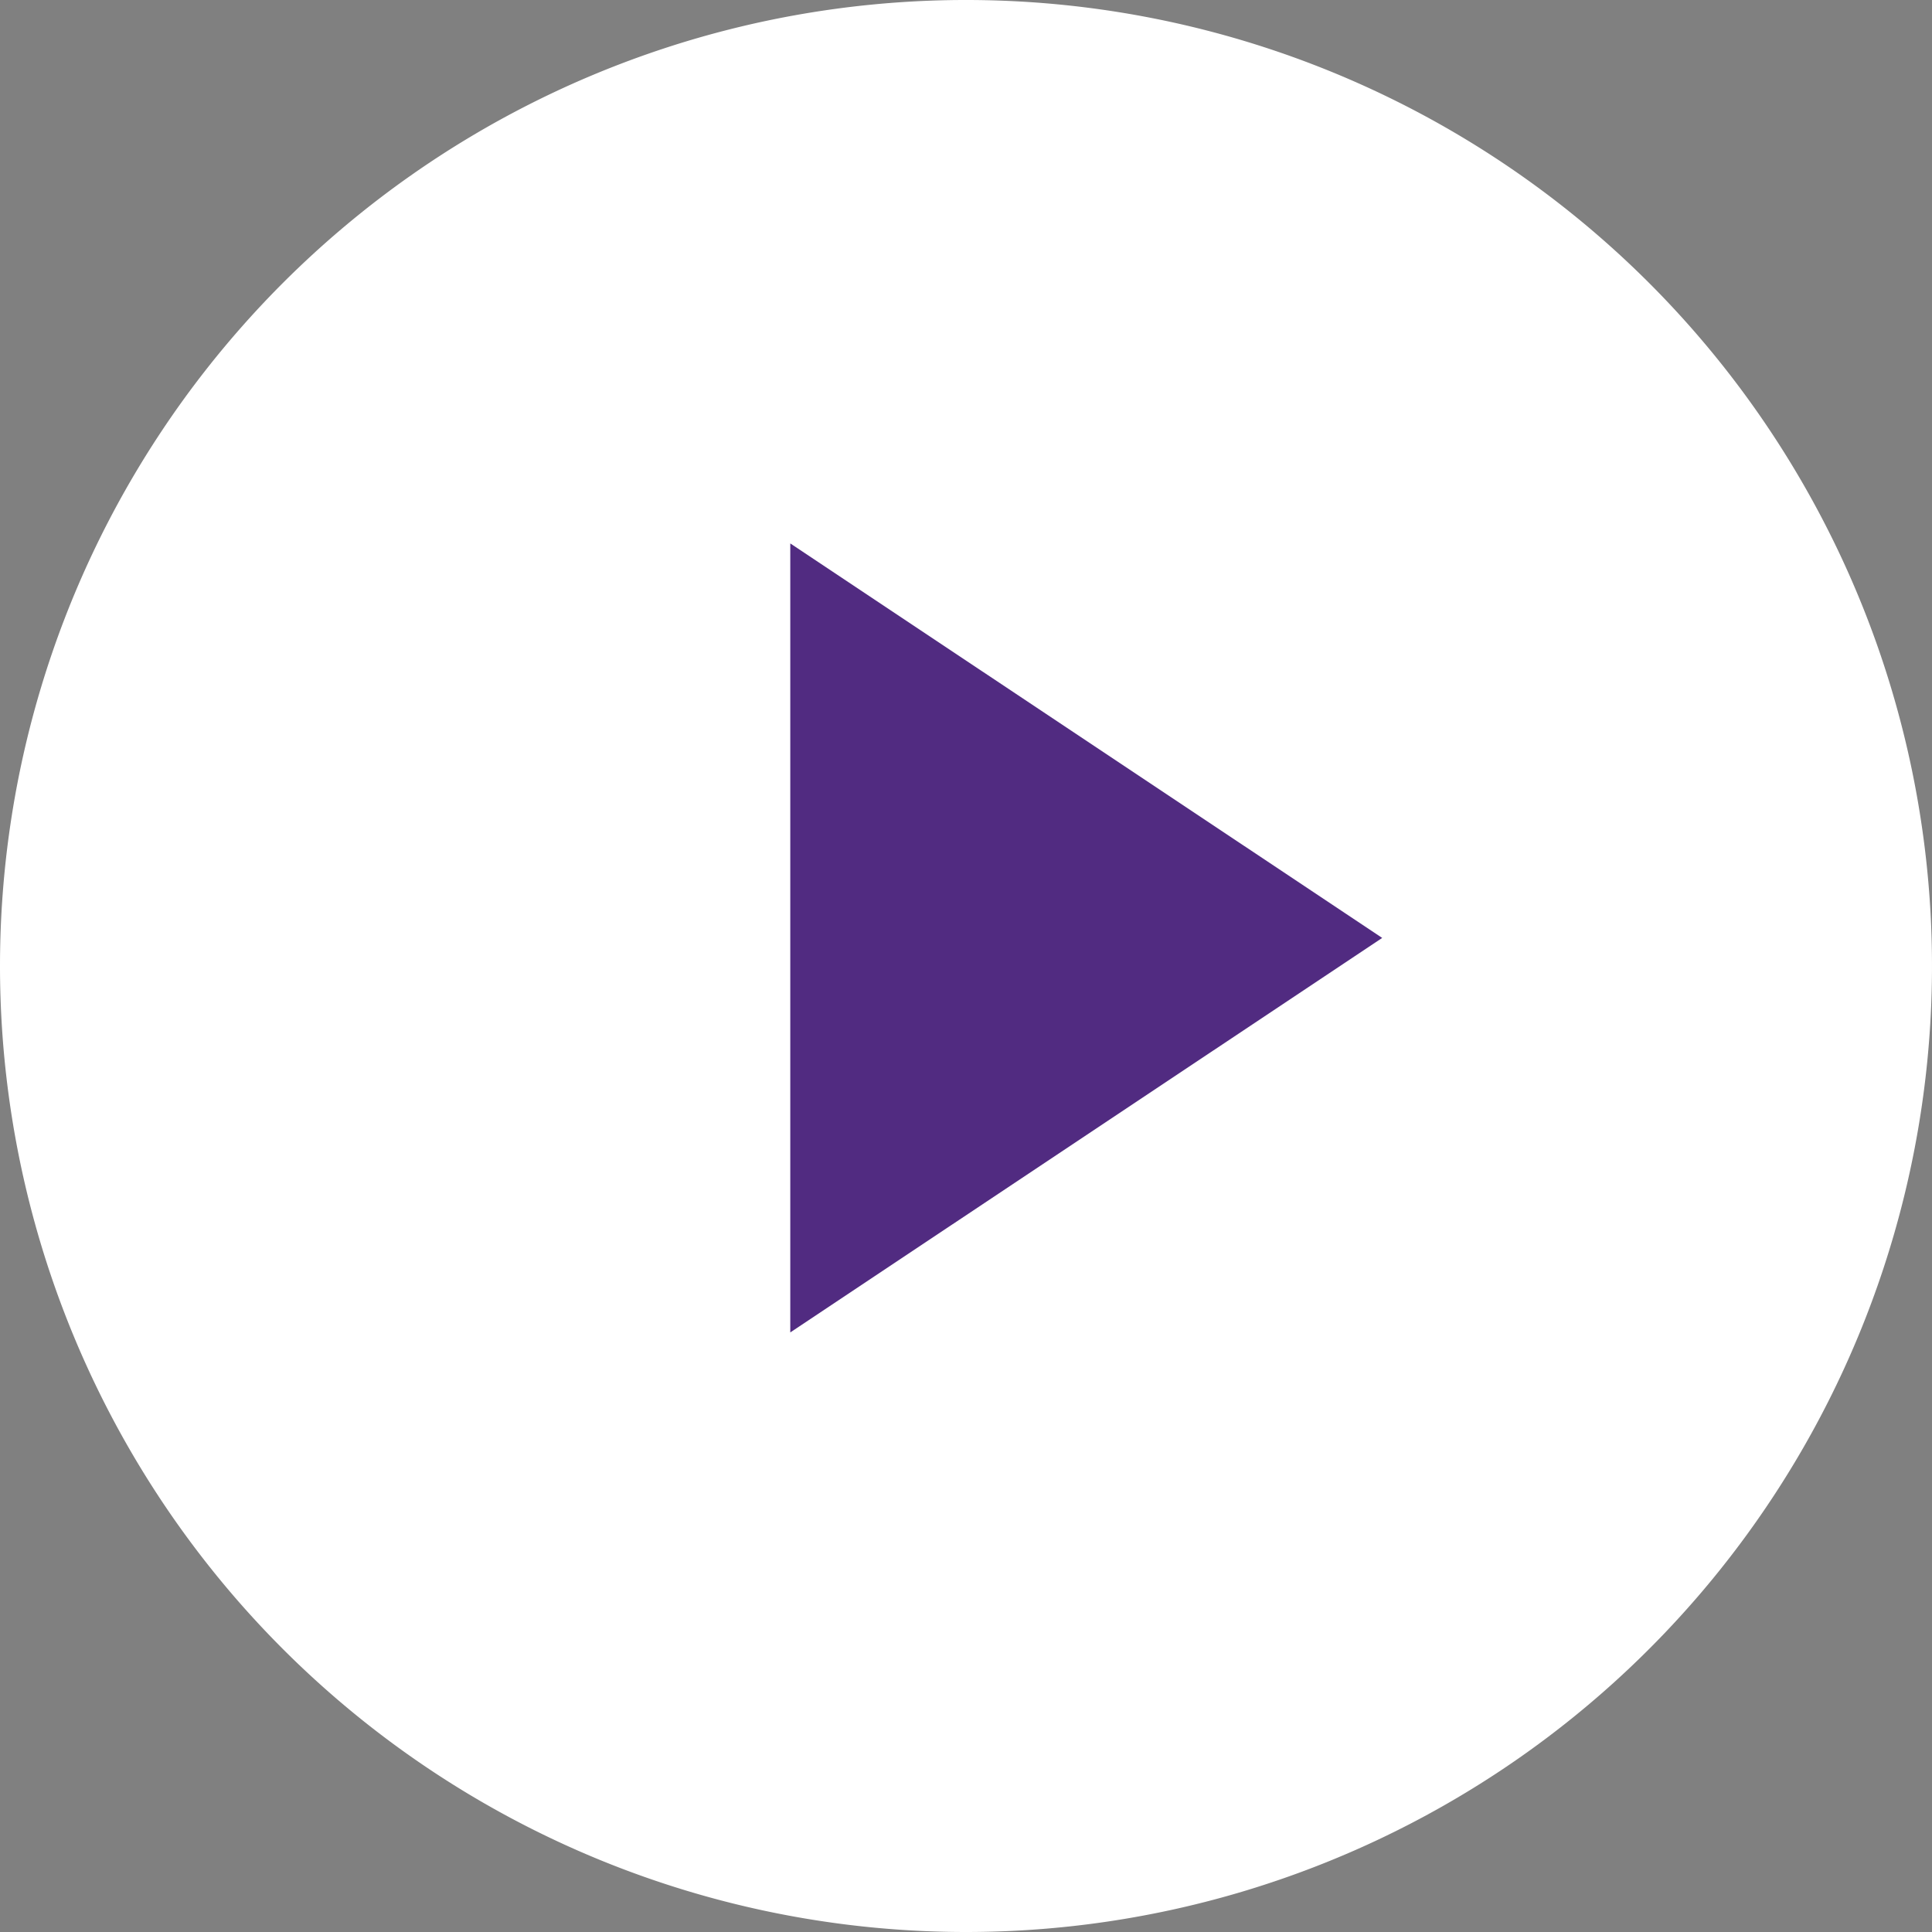 <svg xmlns="http://www.w3.org/2000/svg" width="64" height="64" viewBox="0 0 64 64">
  <rect x="0" y="0" width="64" height="64" fill="#808080" stroke="none"/>
  <g id="icon_64_play" transform="translate(-537 -473)">
    <path id="oval" d="M568.667,536.667a32,32,0,1,0-32-32A32,32,0,0,0,568.667,536.667Z" transform="translate(0.333 0.333)" fill="#fff"/>
    <path id="path" d="M547.333,480.667l16.805,11.2-16.805,11.2Z" transform="translate(16.846 12.203)" fill="#512b81" stroke="#512b81" stroke-linecap="round" stroke-width="2"/>
  </g>
</svg>
